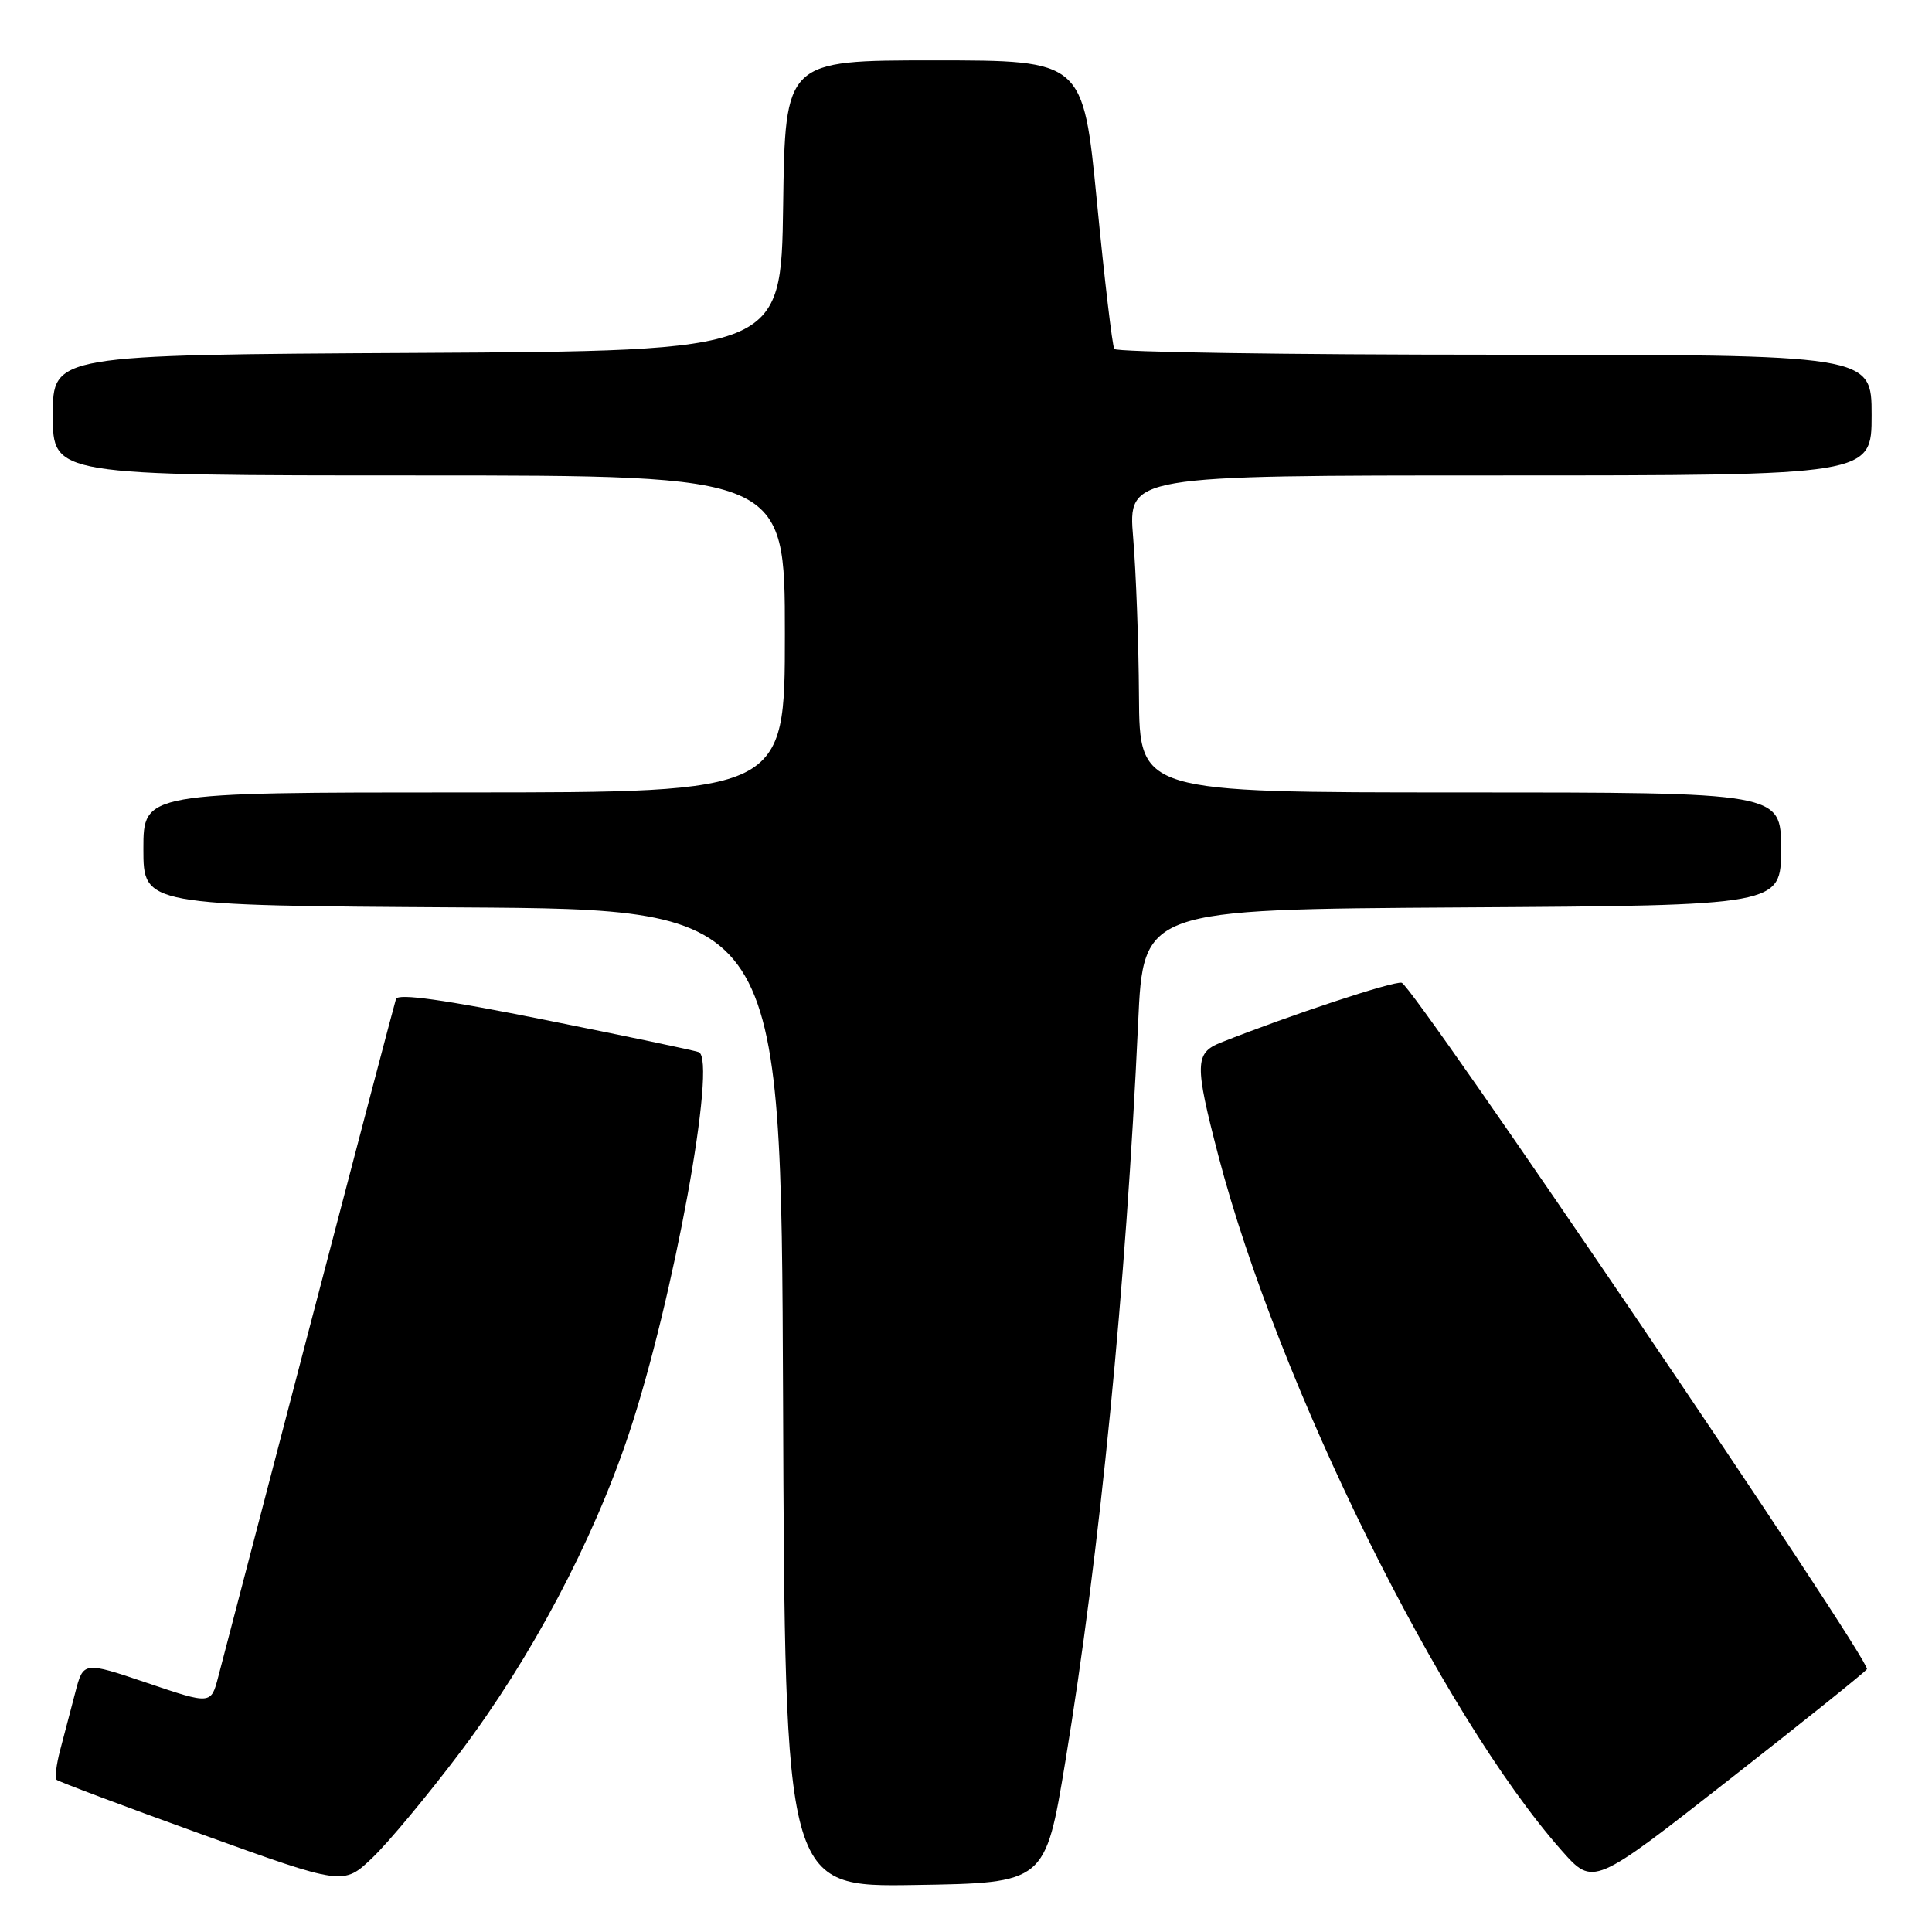 <?xml version="1.0" encoding="UTF-8" standalone="no"?>
<!DOCTYPE svg PUBLIC "-//W3C//DTD SVG 1.1//EN" "http://www.w3.org/Graphics/SVG/1.1/DTD/svg11.dtd" >
<svg xmlns="http://www.w3.org/2000/svg" xmlns:xlink="http://www.w3.org/1999/xlink" version="1.1" viewBox="0 0 256 256">
 <g >
 <path fill="currentColor"
d=" M 60.99 232.16 C 70.39 219.69 78.59 204.21 83.34 189.96 C 89.22 172.32 95.06 140.33 92.58 139.41 C 91.99 139.18 82.80 137.26 72.17 135.13 C 58.87 132.46 52.73 131.60 52.47 132.37 C 52.27 132.99 47.10 152.62 40.99 176.00 C 34.88 199.38 29.45 220.16 28.92 222.18 C 27.96 225.86 27.96 225.86 19.50 223.00 C 11.04 220.14 11.04 220.14 9.96 224.32 C 9.36 226.62 8.46 230.05 7.96 231.94 C 7.46 233.84 7.25 235.59 7.50 235.83 C 7.74 236.07 16.39 239.32 26.72 243.05 C 45.50 249.83 45.50 249.83 49.34 246.17 C 51.46 244.15 56.70 237.85 60.99 232.16 Z  M 141.16 233.43 C 145.74 205.69 149.20 170.57 150.81 135.50 C 151.50 120.50 151.50 120.50 193.75 120.24 C 236.00 119.98 236.00 119.98 236.00 112.49 C 236.00 105.00 236.00 105.00 193.50 105.00 C 151.00 105.00 151.00 105.00 150.92 92.25 C 150.88 85.24 150.53 75.79 150.15 71.25 C 149.47 63.00 149.47 63.00 198.73 63.00 C 248.00 63.00 248.00 63.00 248.00 55.00 C 248.00 47.00 248.00 47.00 198.06 47.00 C 170.59 47.00 147.91 46.66 147.65 46.24 C 147.39 45.82 146.35 37.04 145.35 26.74 C 143.52 8.00 143.52 8.00 123.78 8.00 C 104.04 8.00 104.04 8.00 103.77 27.25 C 103.50 46.50 103.50 46.50 55.25 46.76 C 7.00 47.02 7.00 47.02 7.00 55.01 C 7.00 63.00 7.00 63.00 55.50 63.00 C 104.00 63.00 104.00 63.00 104.00 84.00 C 104.00 105.00 104.00 105.00 61.50 105.00 C 19.00 105.00 19.00 105.00 19.00 112.49 C 19.00 119.98 19.00 119.98 61.25 120.24 C 103.50 120.50 103.50 120.50 103.76 185.27 C 104.01 250.05 104.01 250.05 121.26 249.77 C 138.50 249.50 138.50 249.50 141.16 233.43 Z  M 247.38 221.17 C 247.98 220.16 187.24 130.54 185.73 130.22 C 184.61 129.98 170.89 134.52 161.75 138.15 C 158.31 139.52 158.28 141.02 161.44 153.14 C 169.34 183.37 191.00 227.21 206.93 245.21 C 211.11 249.93 211.11 249.93 229.04 235.88 C 238.91 228.16 247.16 221.54 247.38 221.17 Z "/>
</g>
</svg>